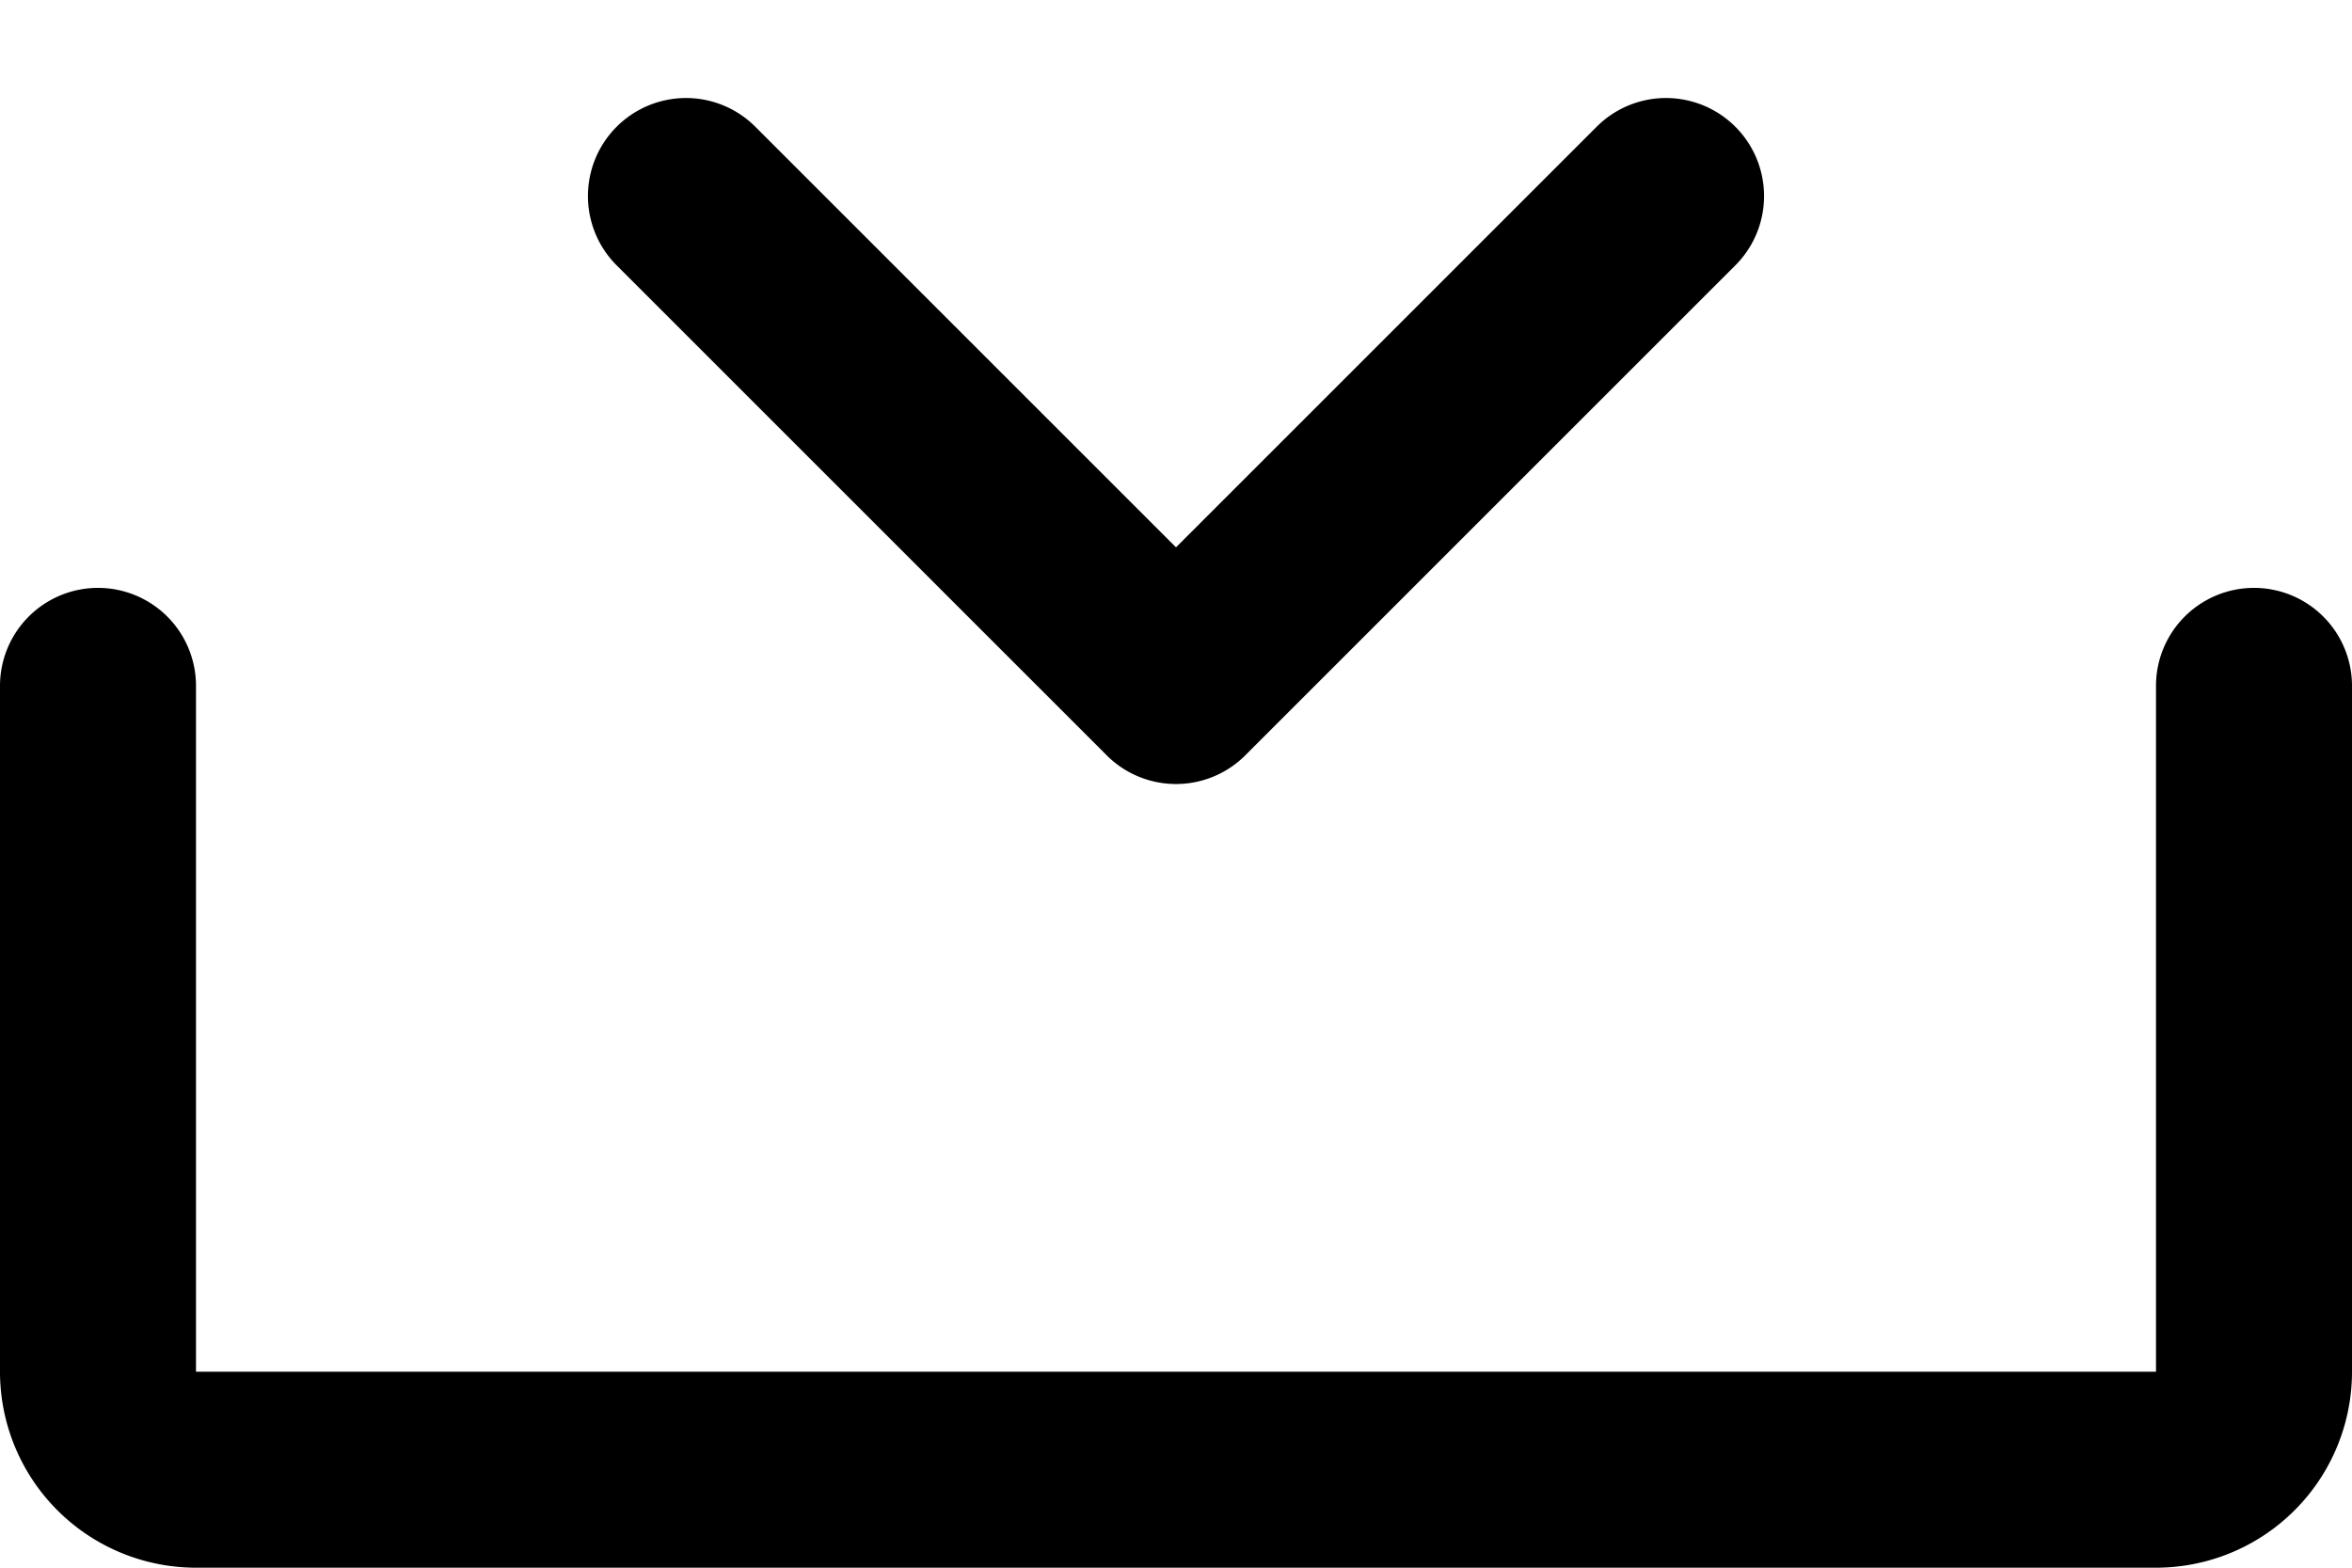 <svg xmlns="http://www.w3.org/2000/svg" width="12" height="8" fill="currentColor" viewBox="0 0 12 8">
  <path fill="currentColor" fill-rule="evenodd" d="M3.854.647a.5.5 0 1 0-.708.707l2.5 2.5a.5.5 0 0 0 .708 0l2.5-2.5a.5.5 0 1 0-.708-.707L6 2.793 3.854.647ZM1 3.5a.5.5 0 0 0-1 0V7a1 1 0 0 0 1 1h10a1 1 0 0 0 1-1V3.5a.5.5 0 0 0-1 0V7H1V3.5Z" clip-rule="evenodd"/>
</svg>
